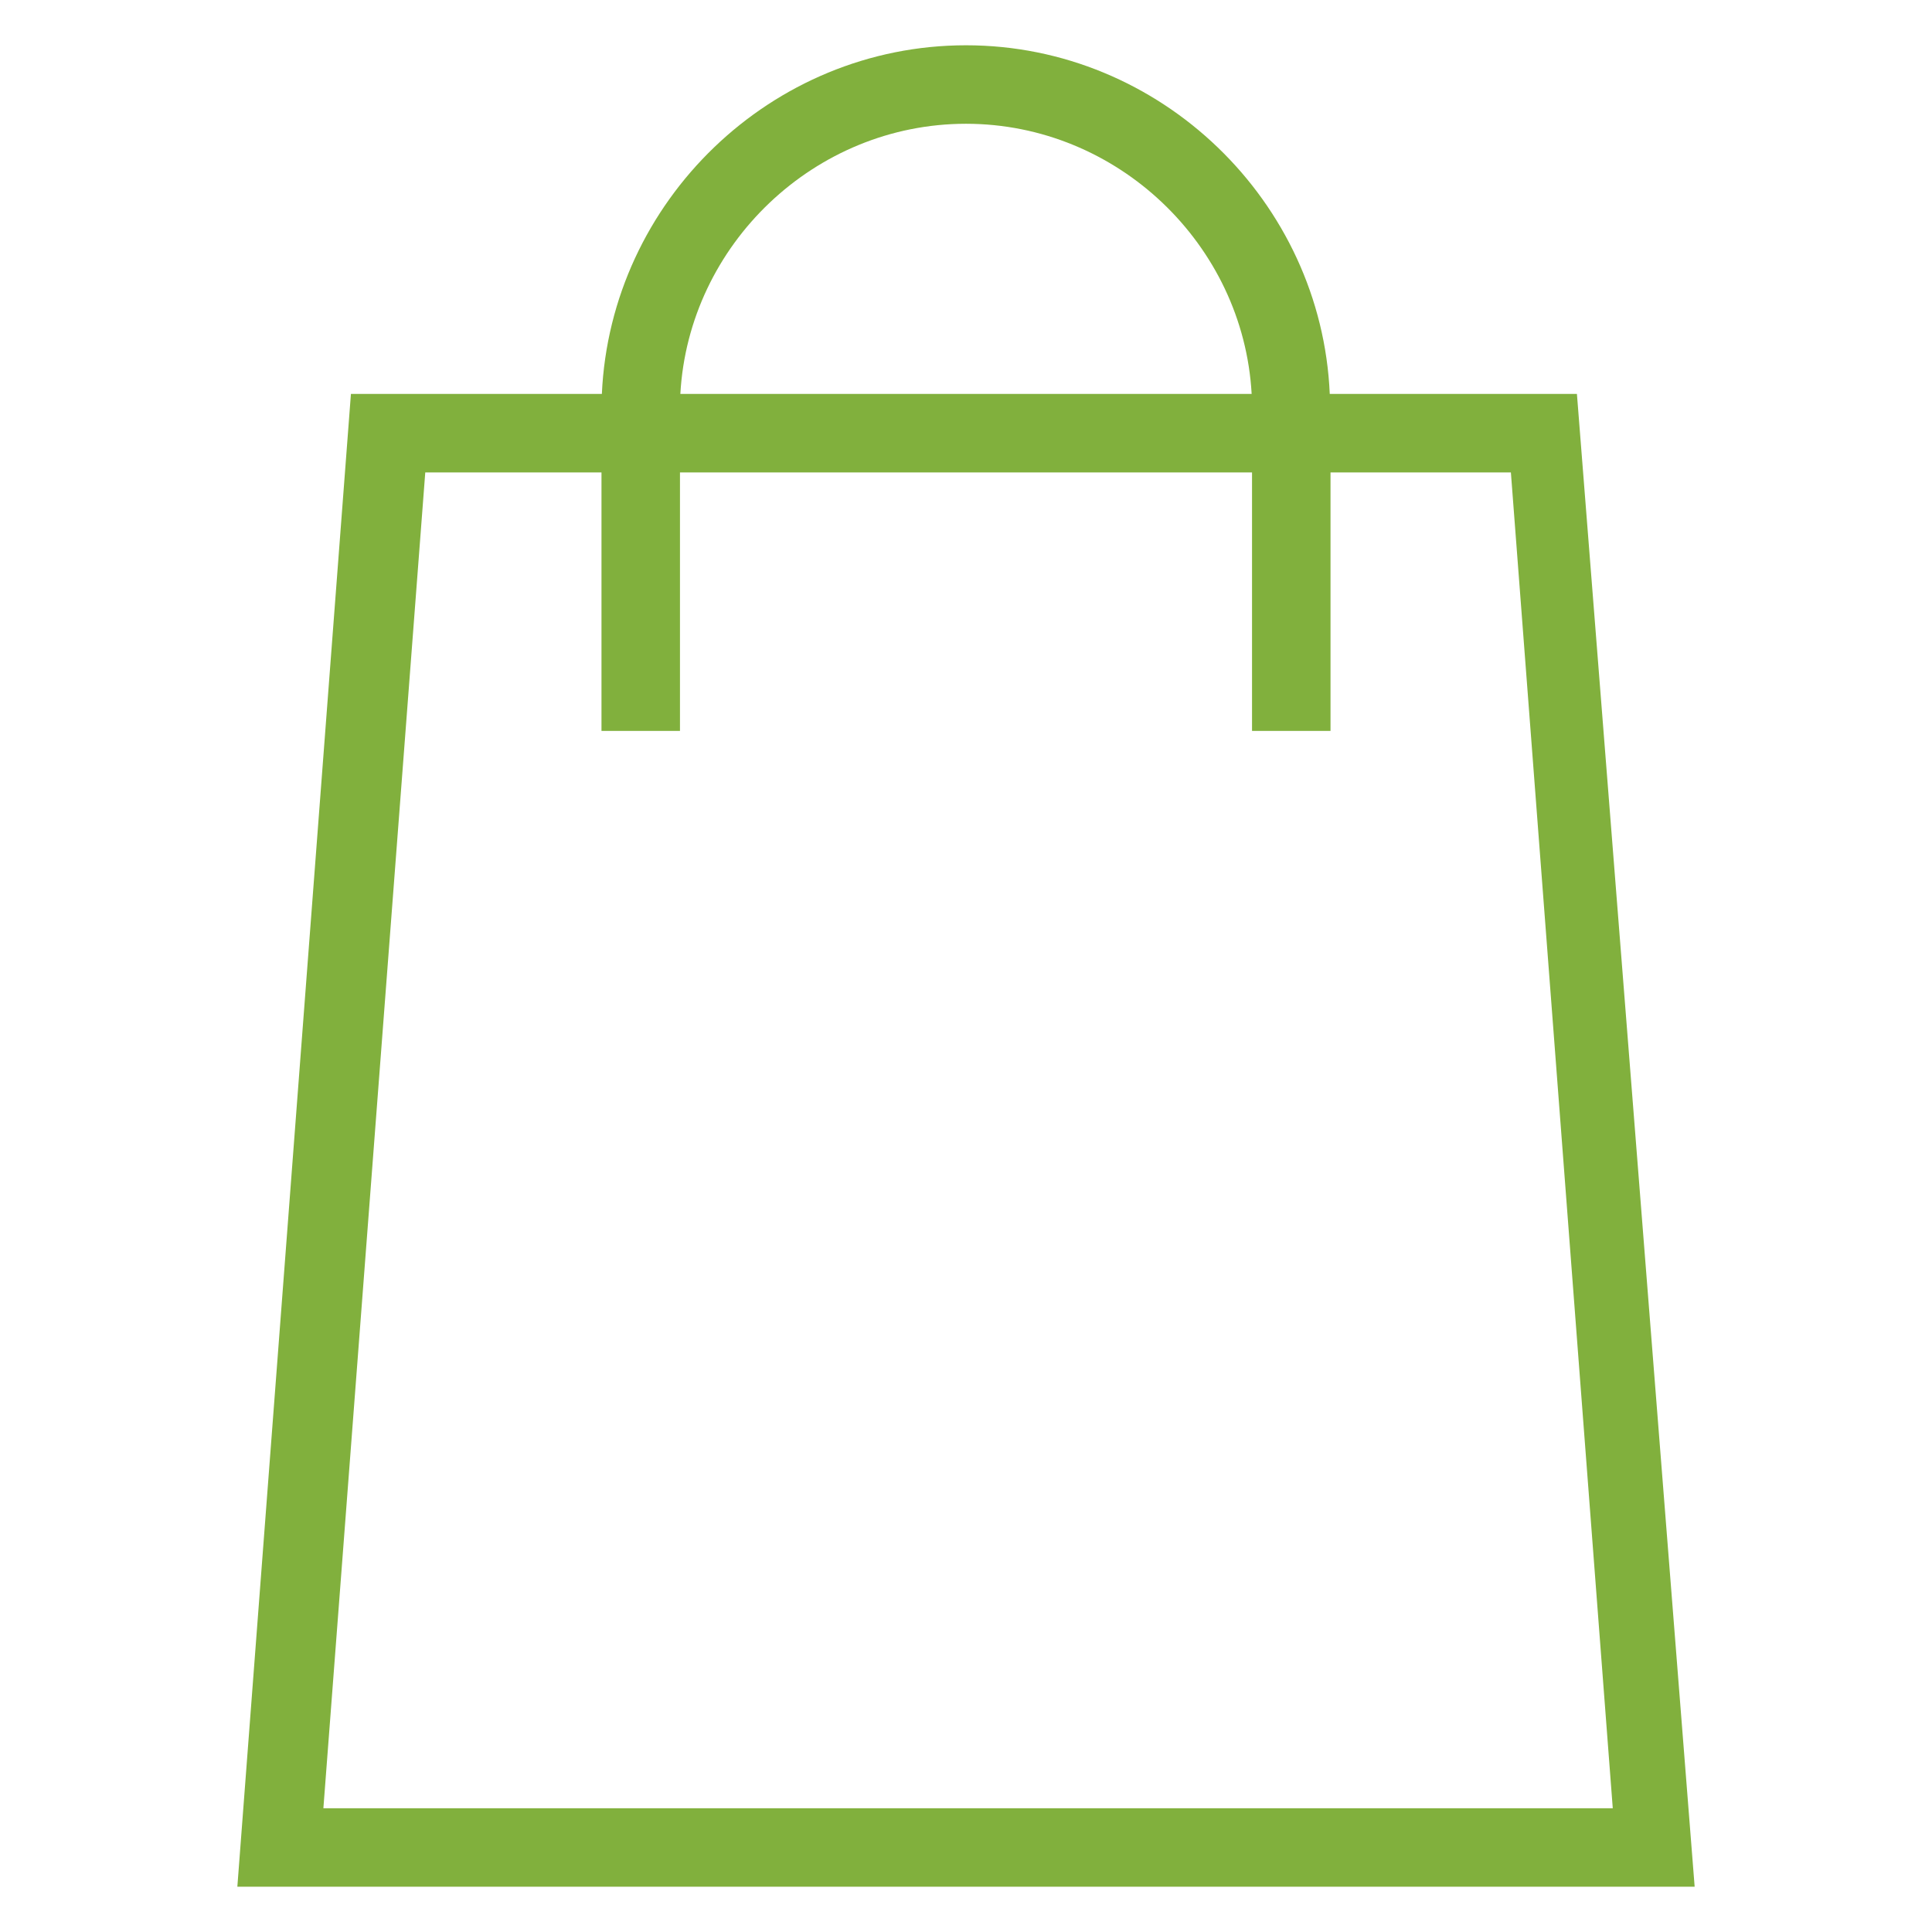 <?xml version="1.0"?>
<svg xmlns="http://www.w3.org/2000/svg" xmlns:xlink="http://www.w3.org/1999/xlink" xmlns:svgjs="http://svgjs.com/svgjs" version="1.1" width="512" height="512" x="0" y="0" viewBox="0 0 512 512" style="enable-background:new 0 0 512 512" xml:space="preserve" class=""><g>
  <g xmlns="http://www.w3.org/2000/svg">
    <path d="m417.9,104.4h-65.5c-2.2-51-44.8-92.4-96.4-92.4s-94.2,41.3-96.5,92.4h-66.5l-30.1,395.6h386.2l-31.2-395.6zm-161.9-71.6c40.1,0 73.5,32 75.7,71.6h-151.4c2.2-39.6 35.6-71.6 75.7-71.6zm-143.3,92.4h46.7v68.5h20.8v-68.5h151.6v68.5h20.8v-68.5h47.8l27,354h-341.7l27-354z" fill="#81b03d" data-original="#000000" style="" class=""/>
  </g>
</g></svg>

